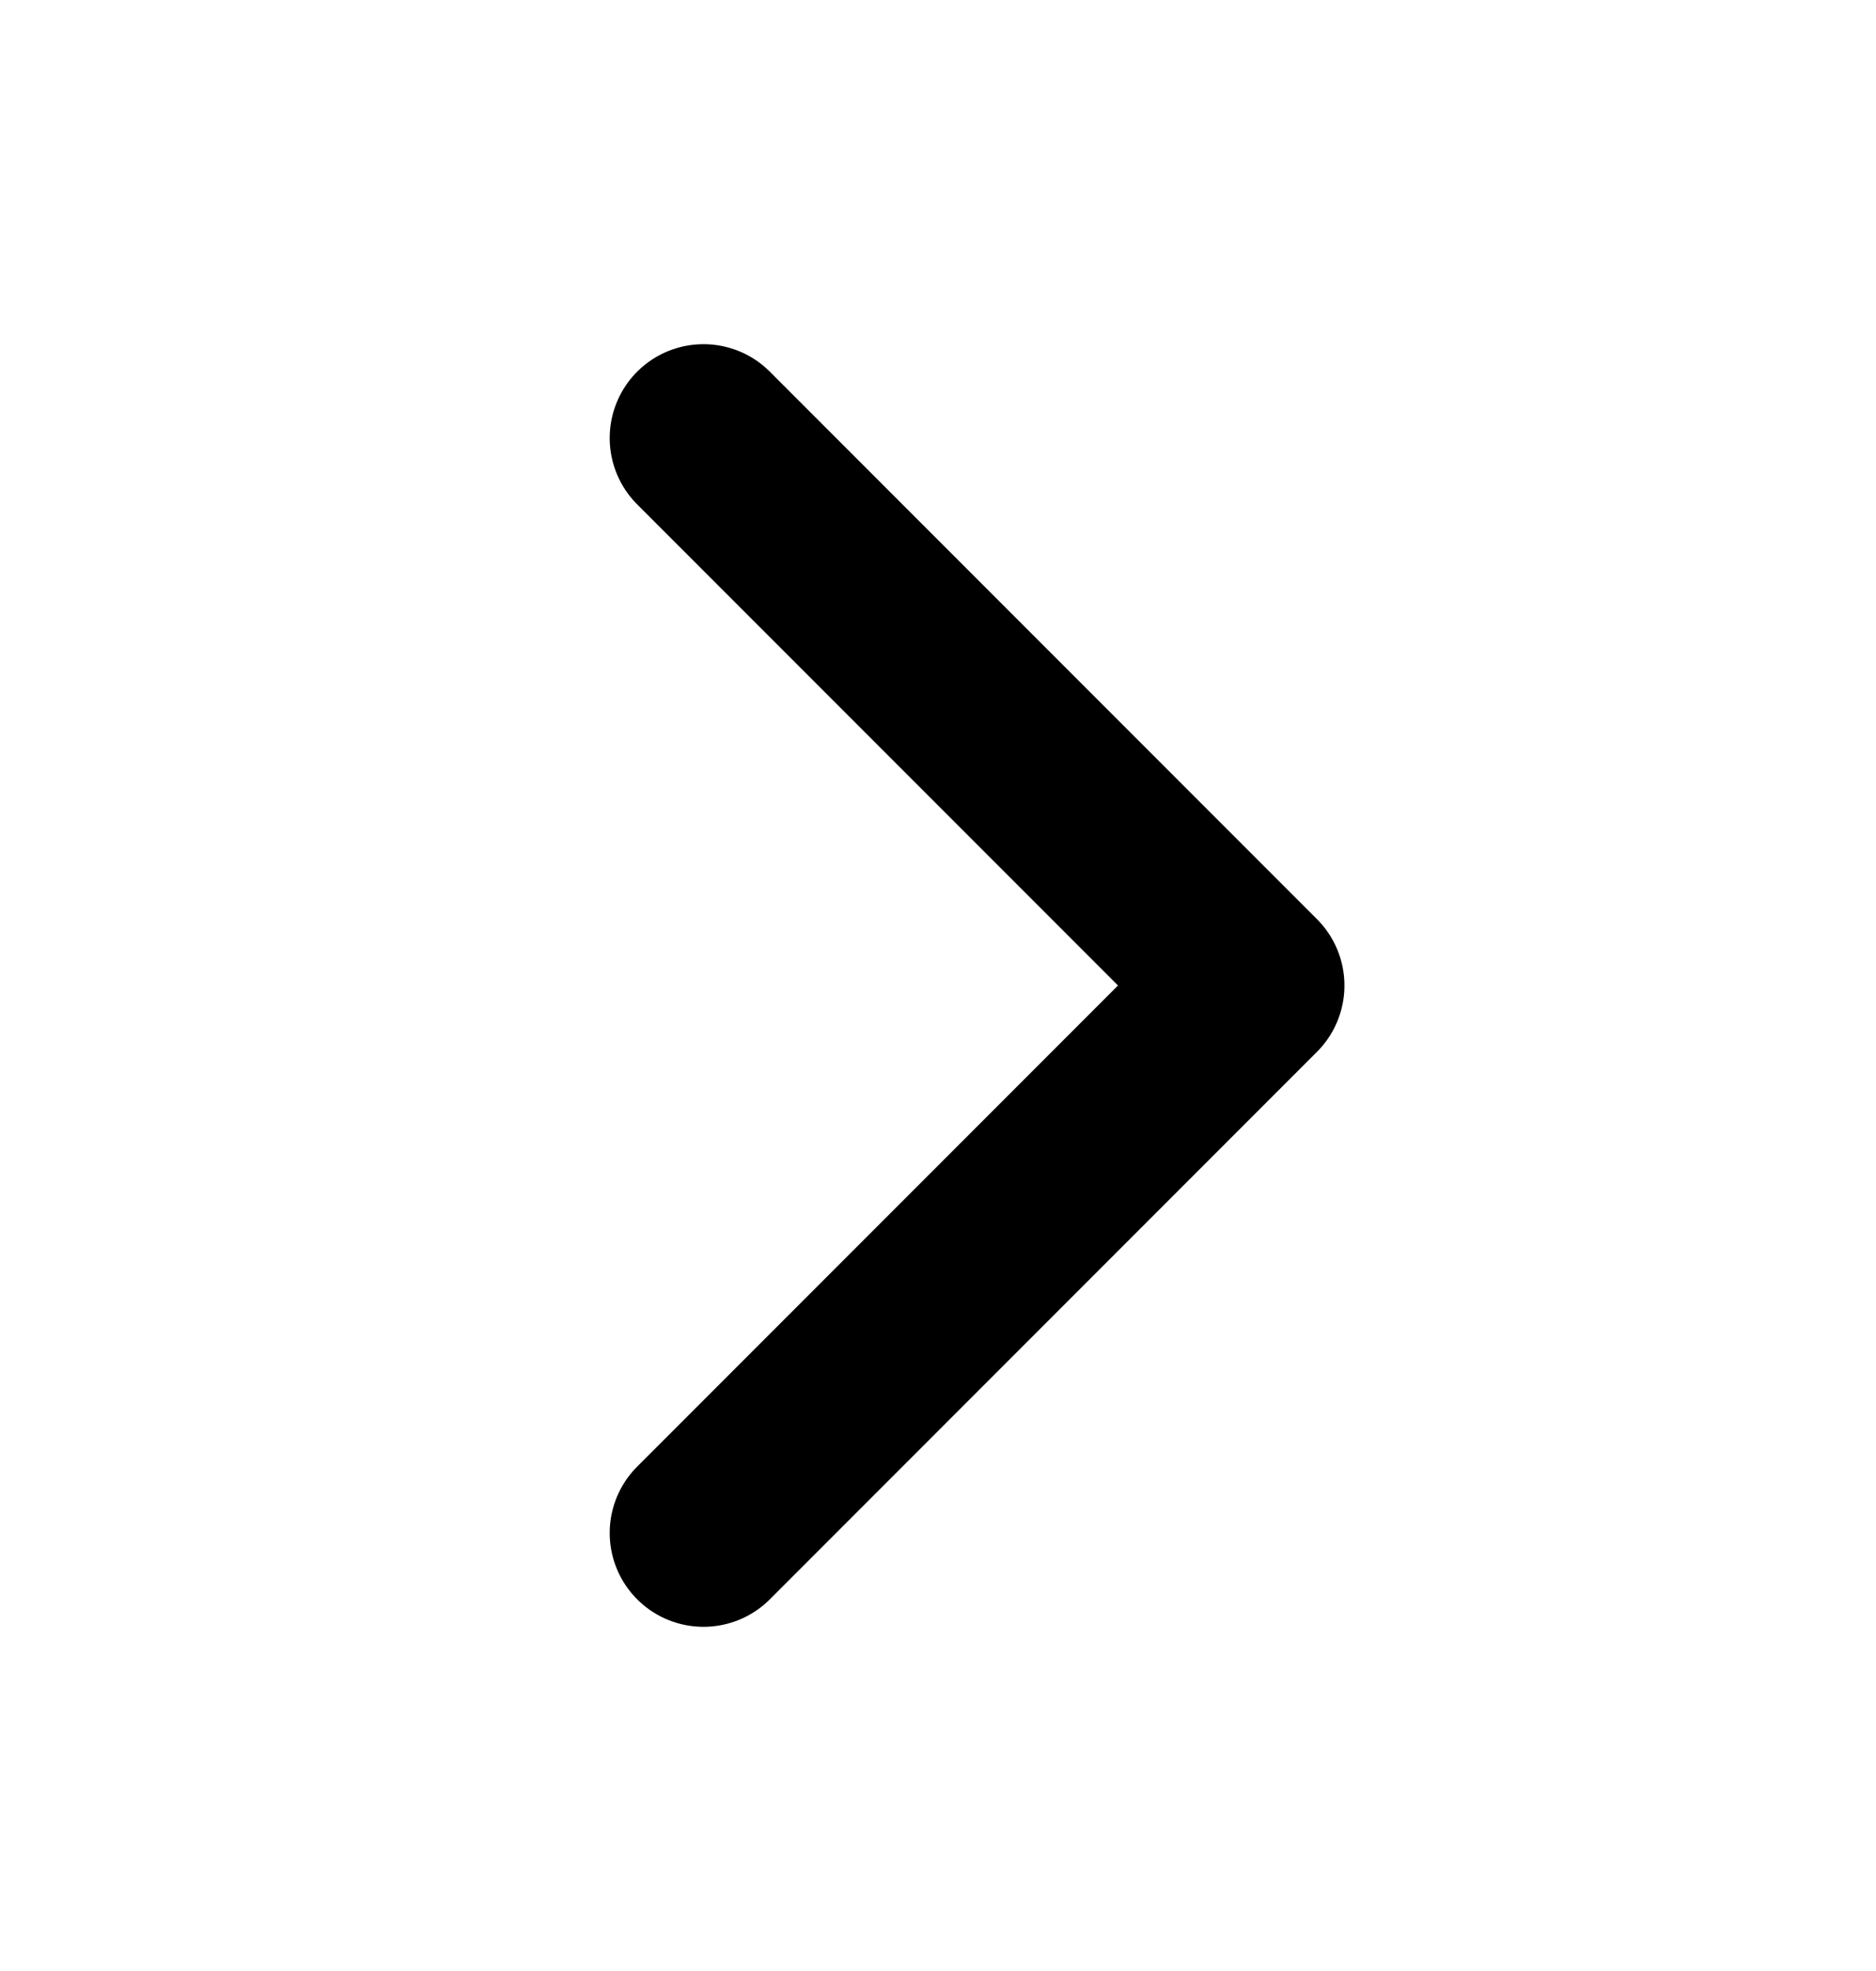 <svg xmlns="http://www.w3.org/2000/svg" width="20" height="21" viewBox="0 0 20 21" fill="none">
  <path d="M7.5 4.667L13.333 10.5L7.5 16.333" stroke="currentColor" stroke-width="2" stroke-linecap="round" stroke-linejoin="round"/>
</svg>
